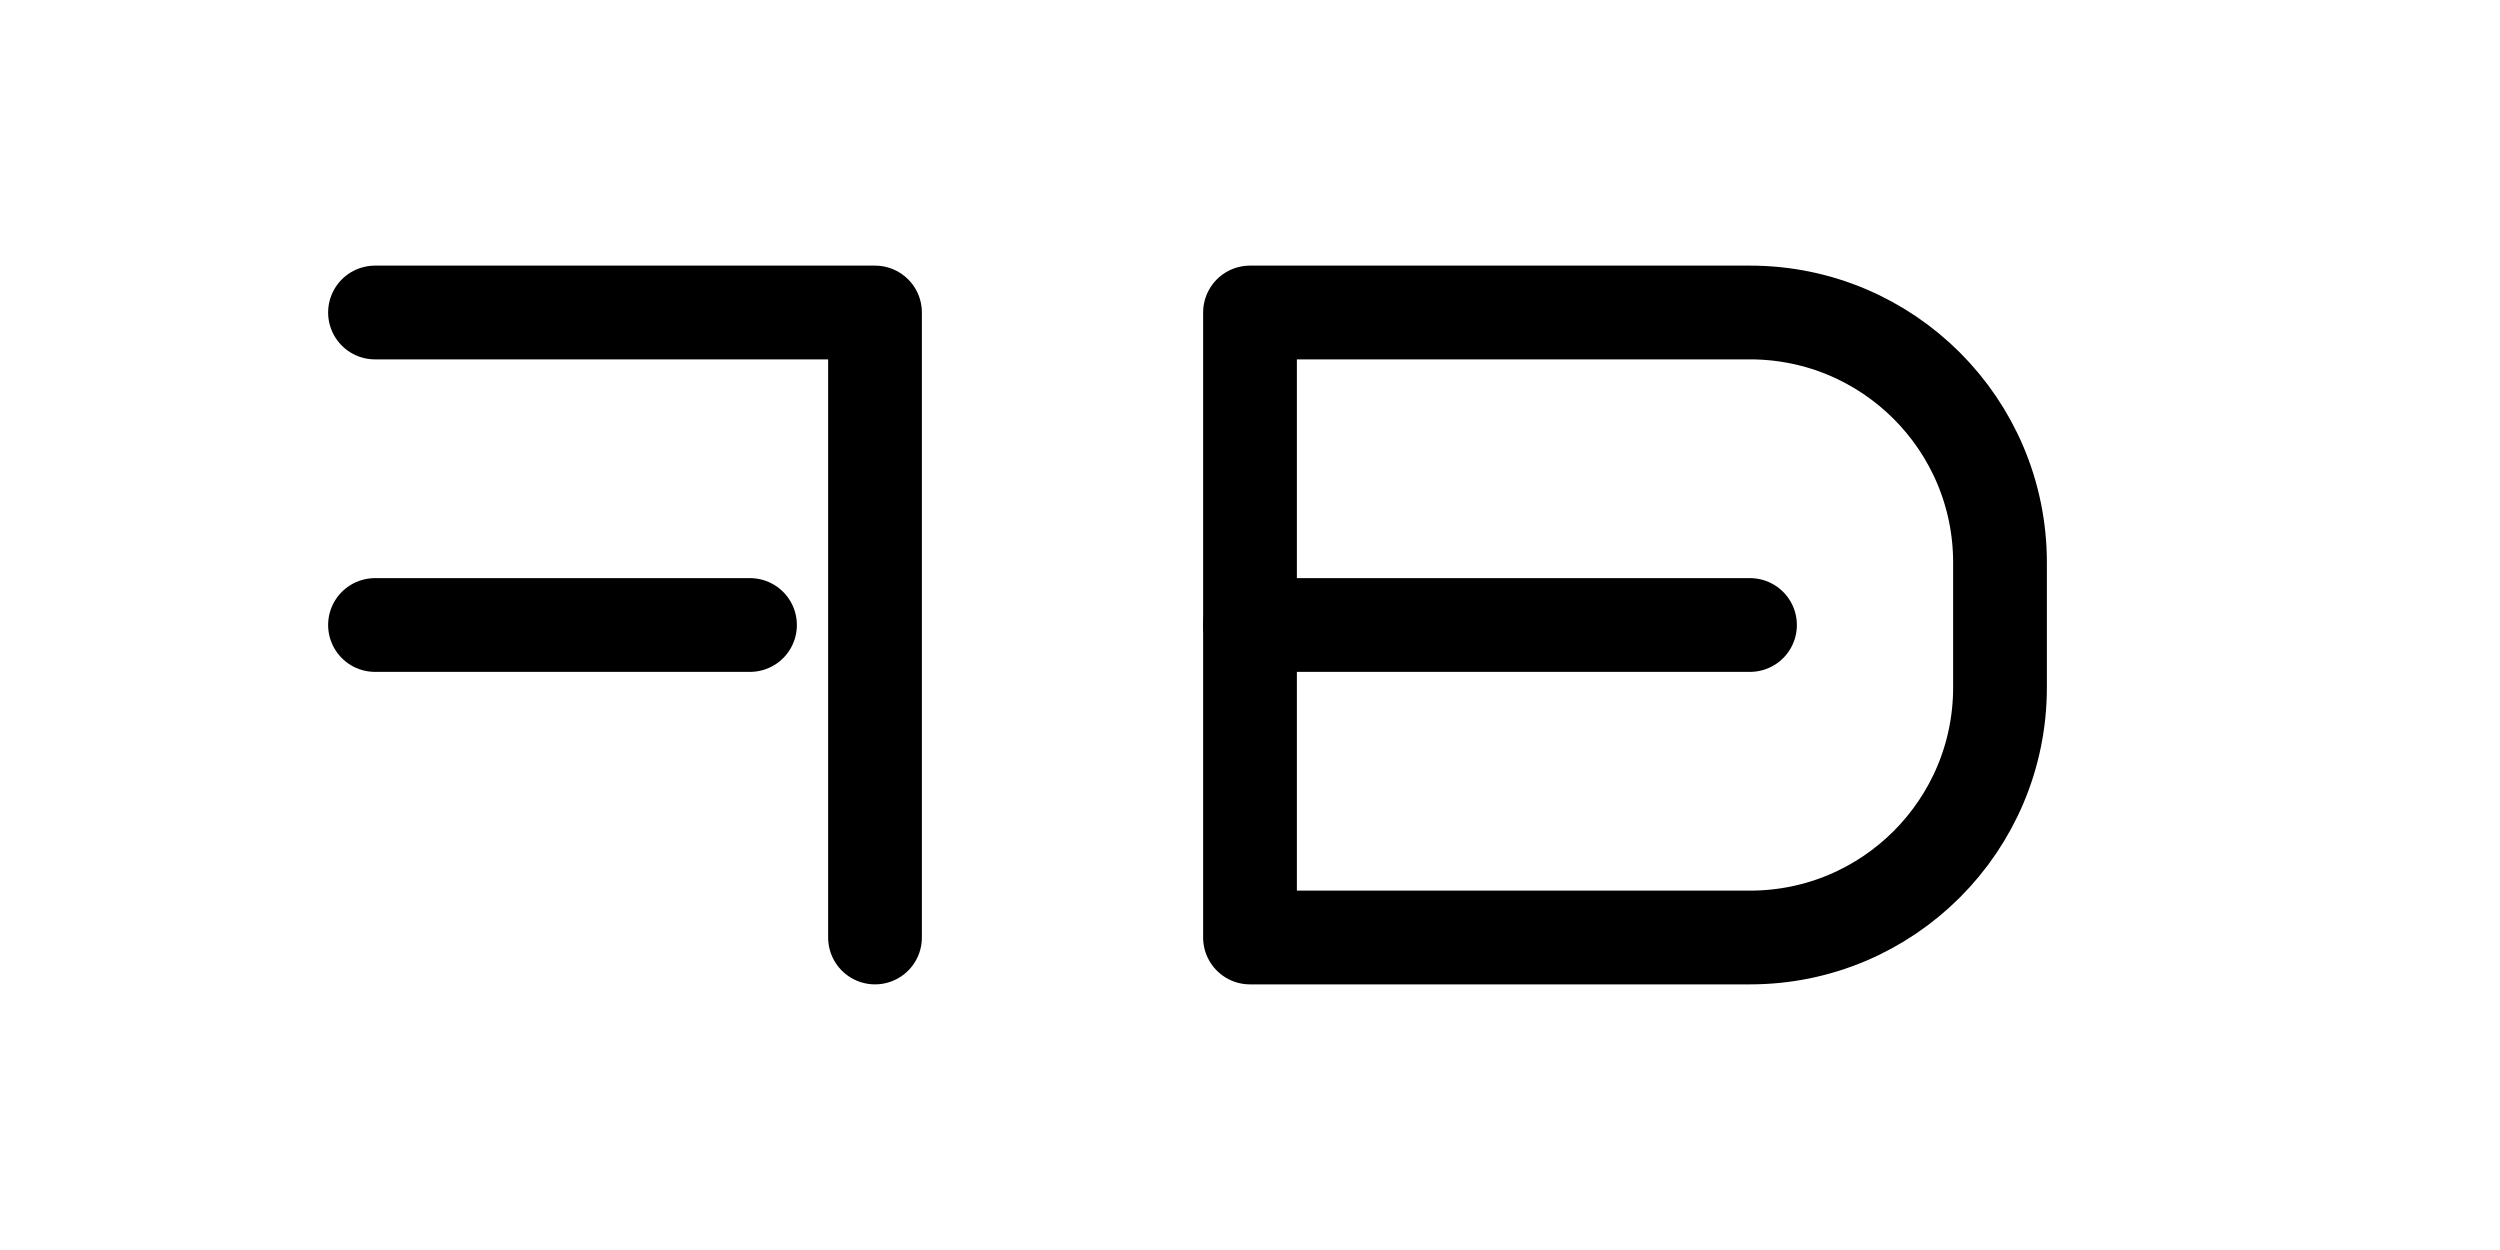<svg width="40" height="20" viewBox="0 0 40 20" fill="none" xmlns="http://www.w3.org/2000/svg">
  <path d="M6 5H14V15" stroke="currentColor" stroke-width="1.5" stroke-linecap="round" stroke-linejoin="round"/>
  <path d="M6 10H12" stroke="currentColor" stroke-width="1.5" stroke-linecap="round"/>
  <path d="M20 5H28C30.209 5 32 6.791 32 9V11C32 13.209 30.209 15 28 15H20V5Z" stroke="currentColor" stroke-width="1.5" stroke-linejoin="round"/>
  <path d="M20 10H28" stroke="currentColor" stroke-width="1.5" stroke-linecap="round"/>
</svg> 